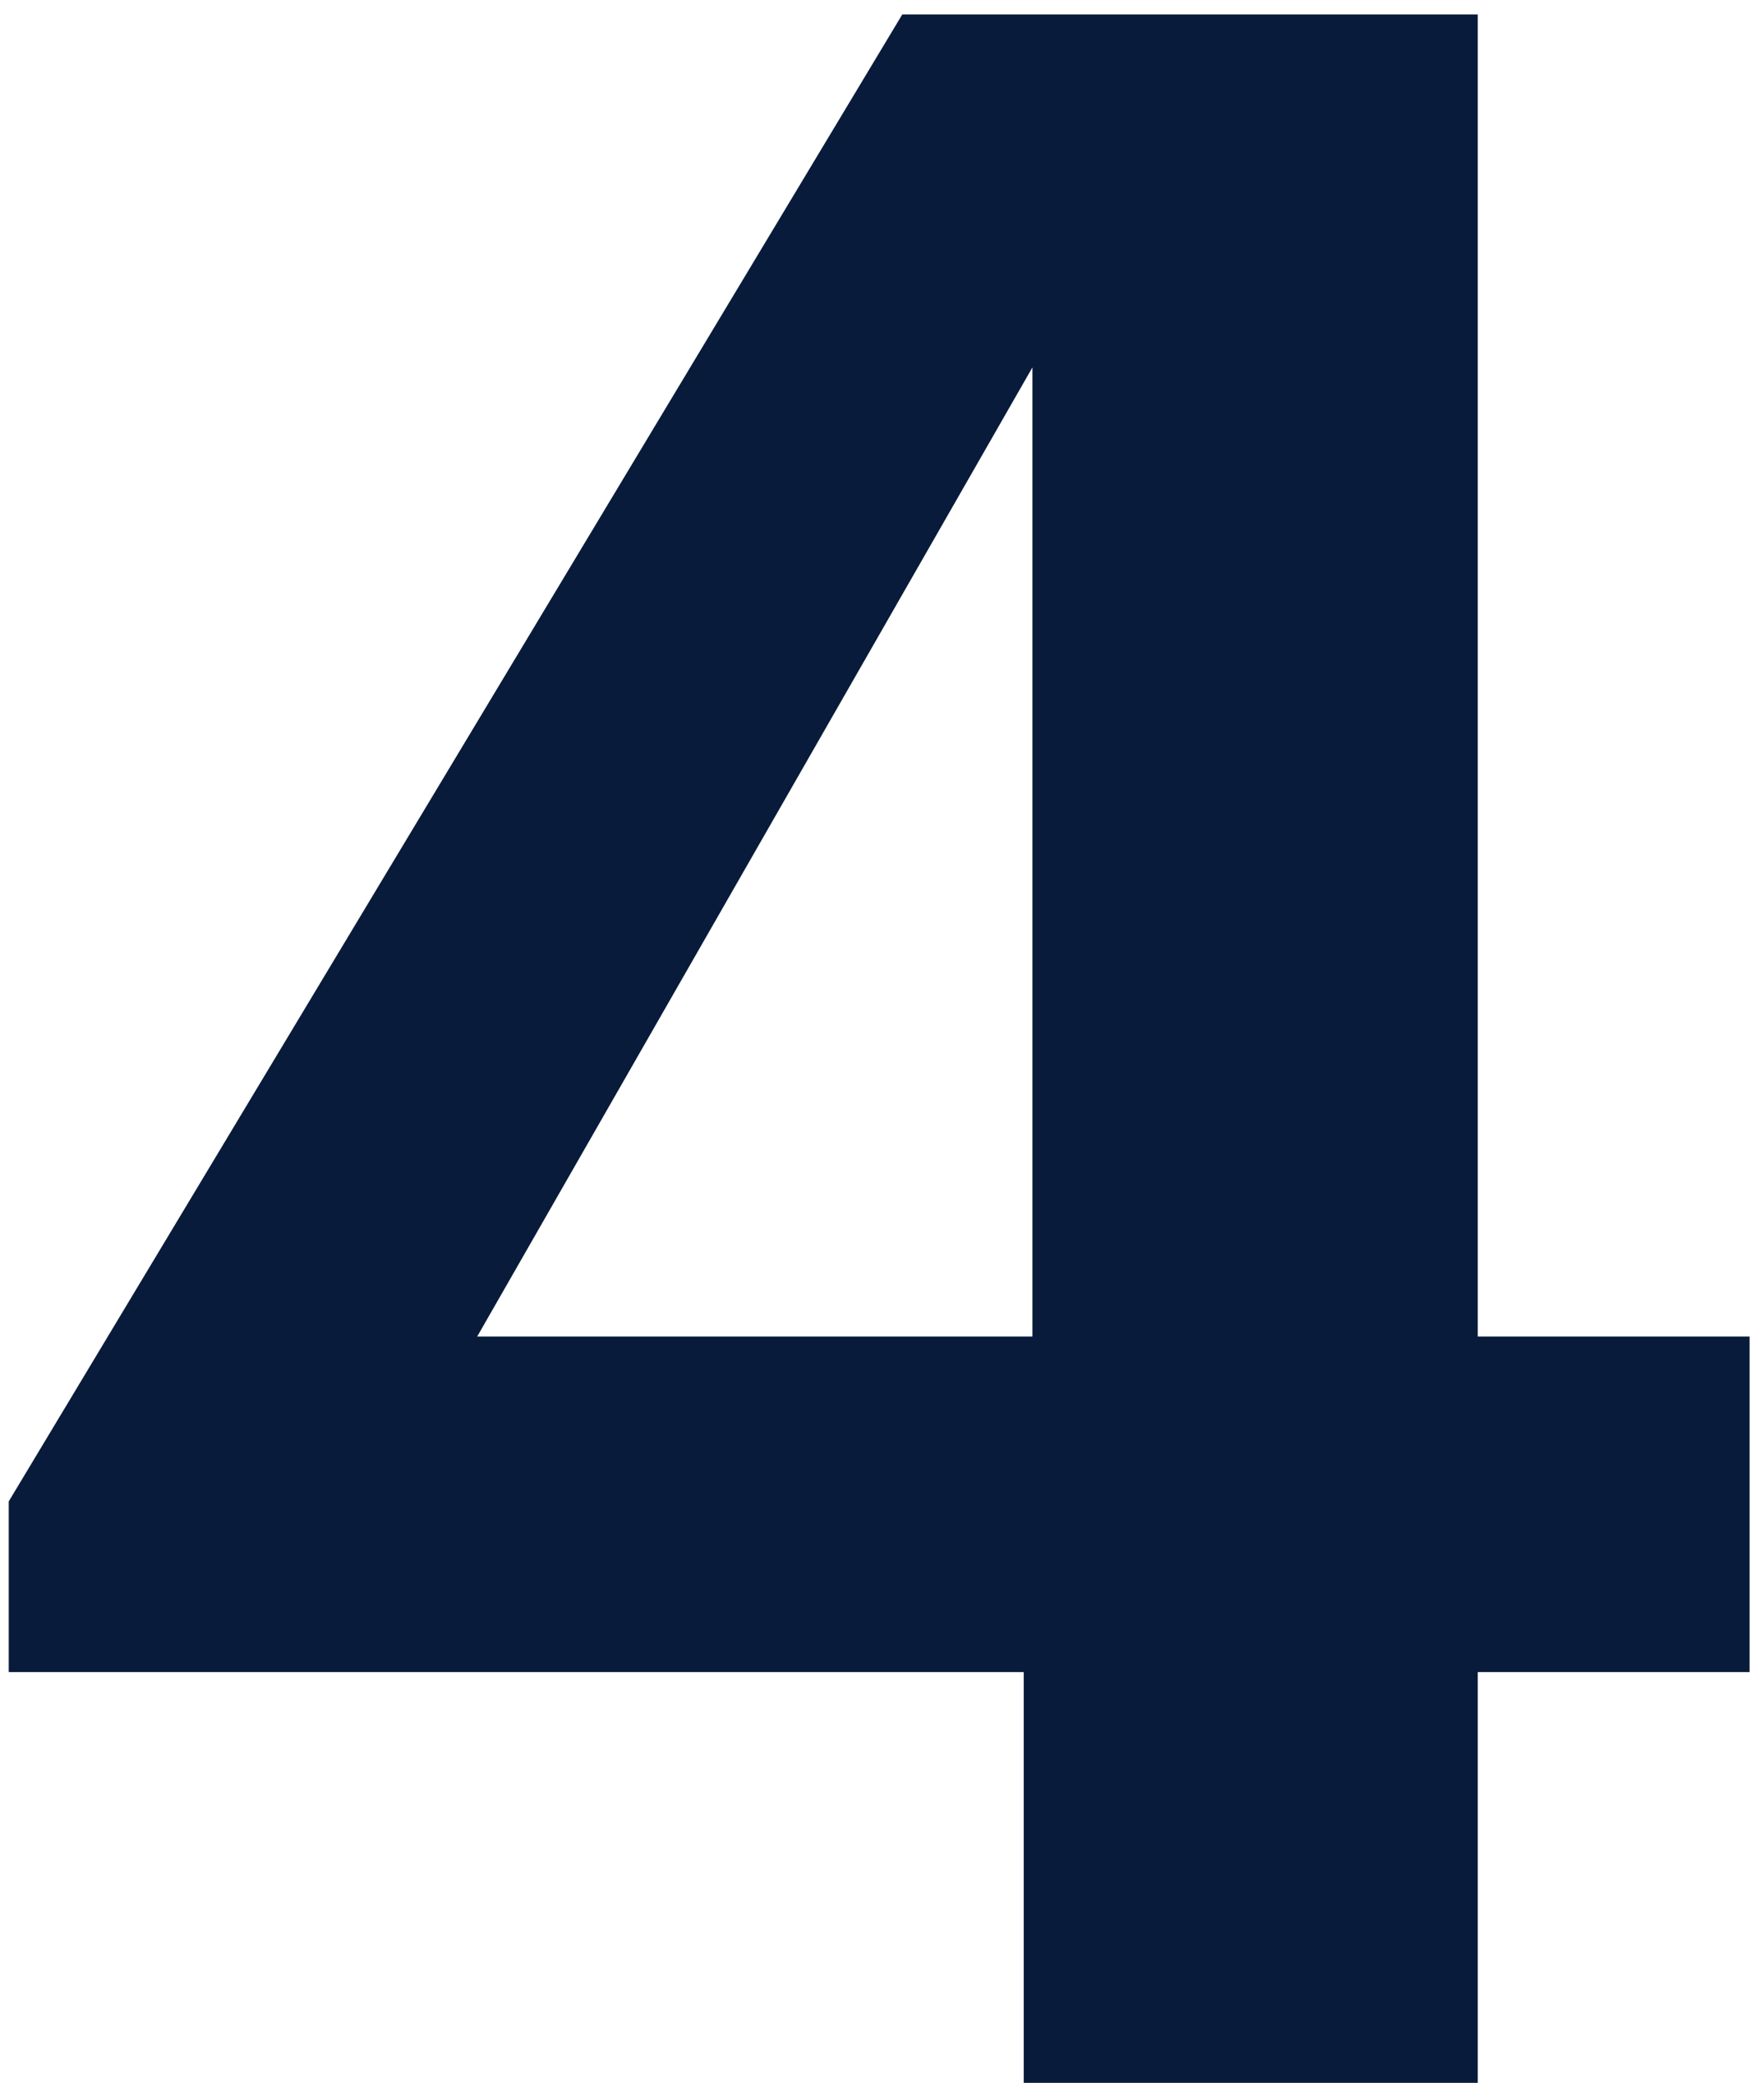 <svg width="61" height="72" viewBox="0 0 61 72" fill="none" xmlns="http://www.w3.org/2000/svg">
<path d="M35.401 57.8V72H51.102V57.8H60.502V46.2H51.102V0.5H31.201L0.302 51.9V57.8H35.401ZM35.702 46.2H16.502L35.702 12.7V46.2Z" fill="#091B3A"/>
</svg>

